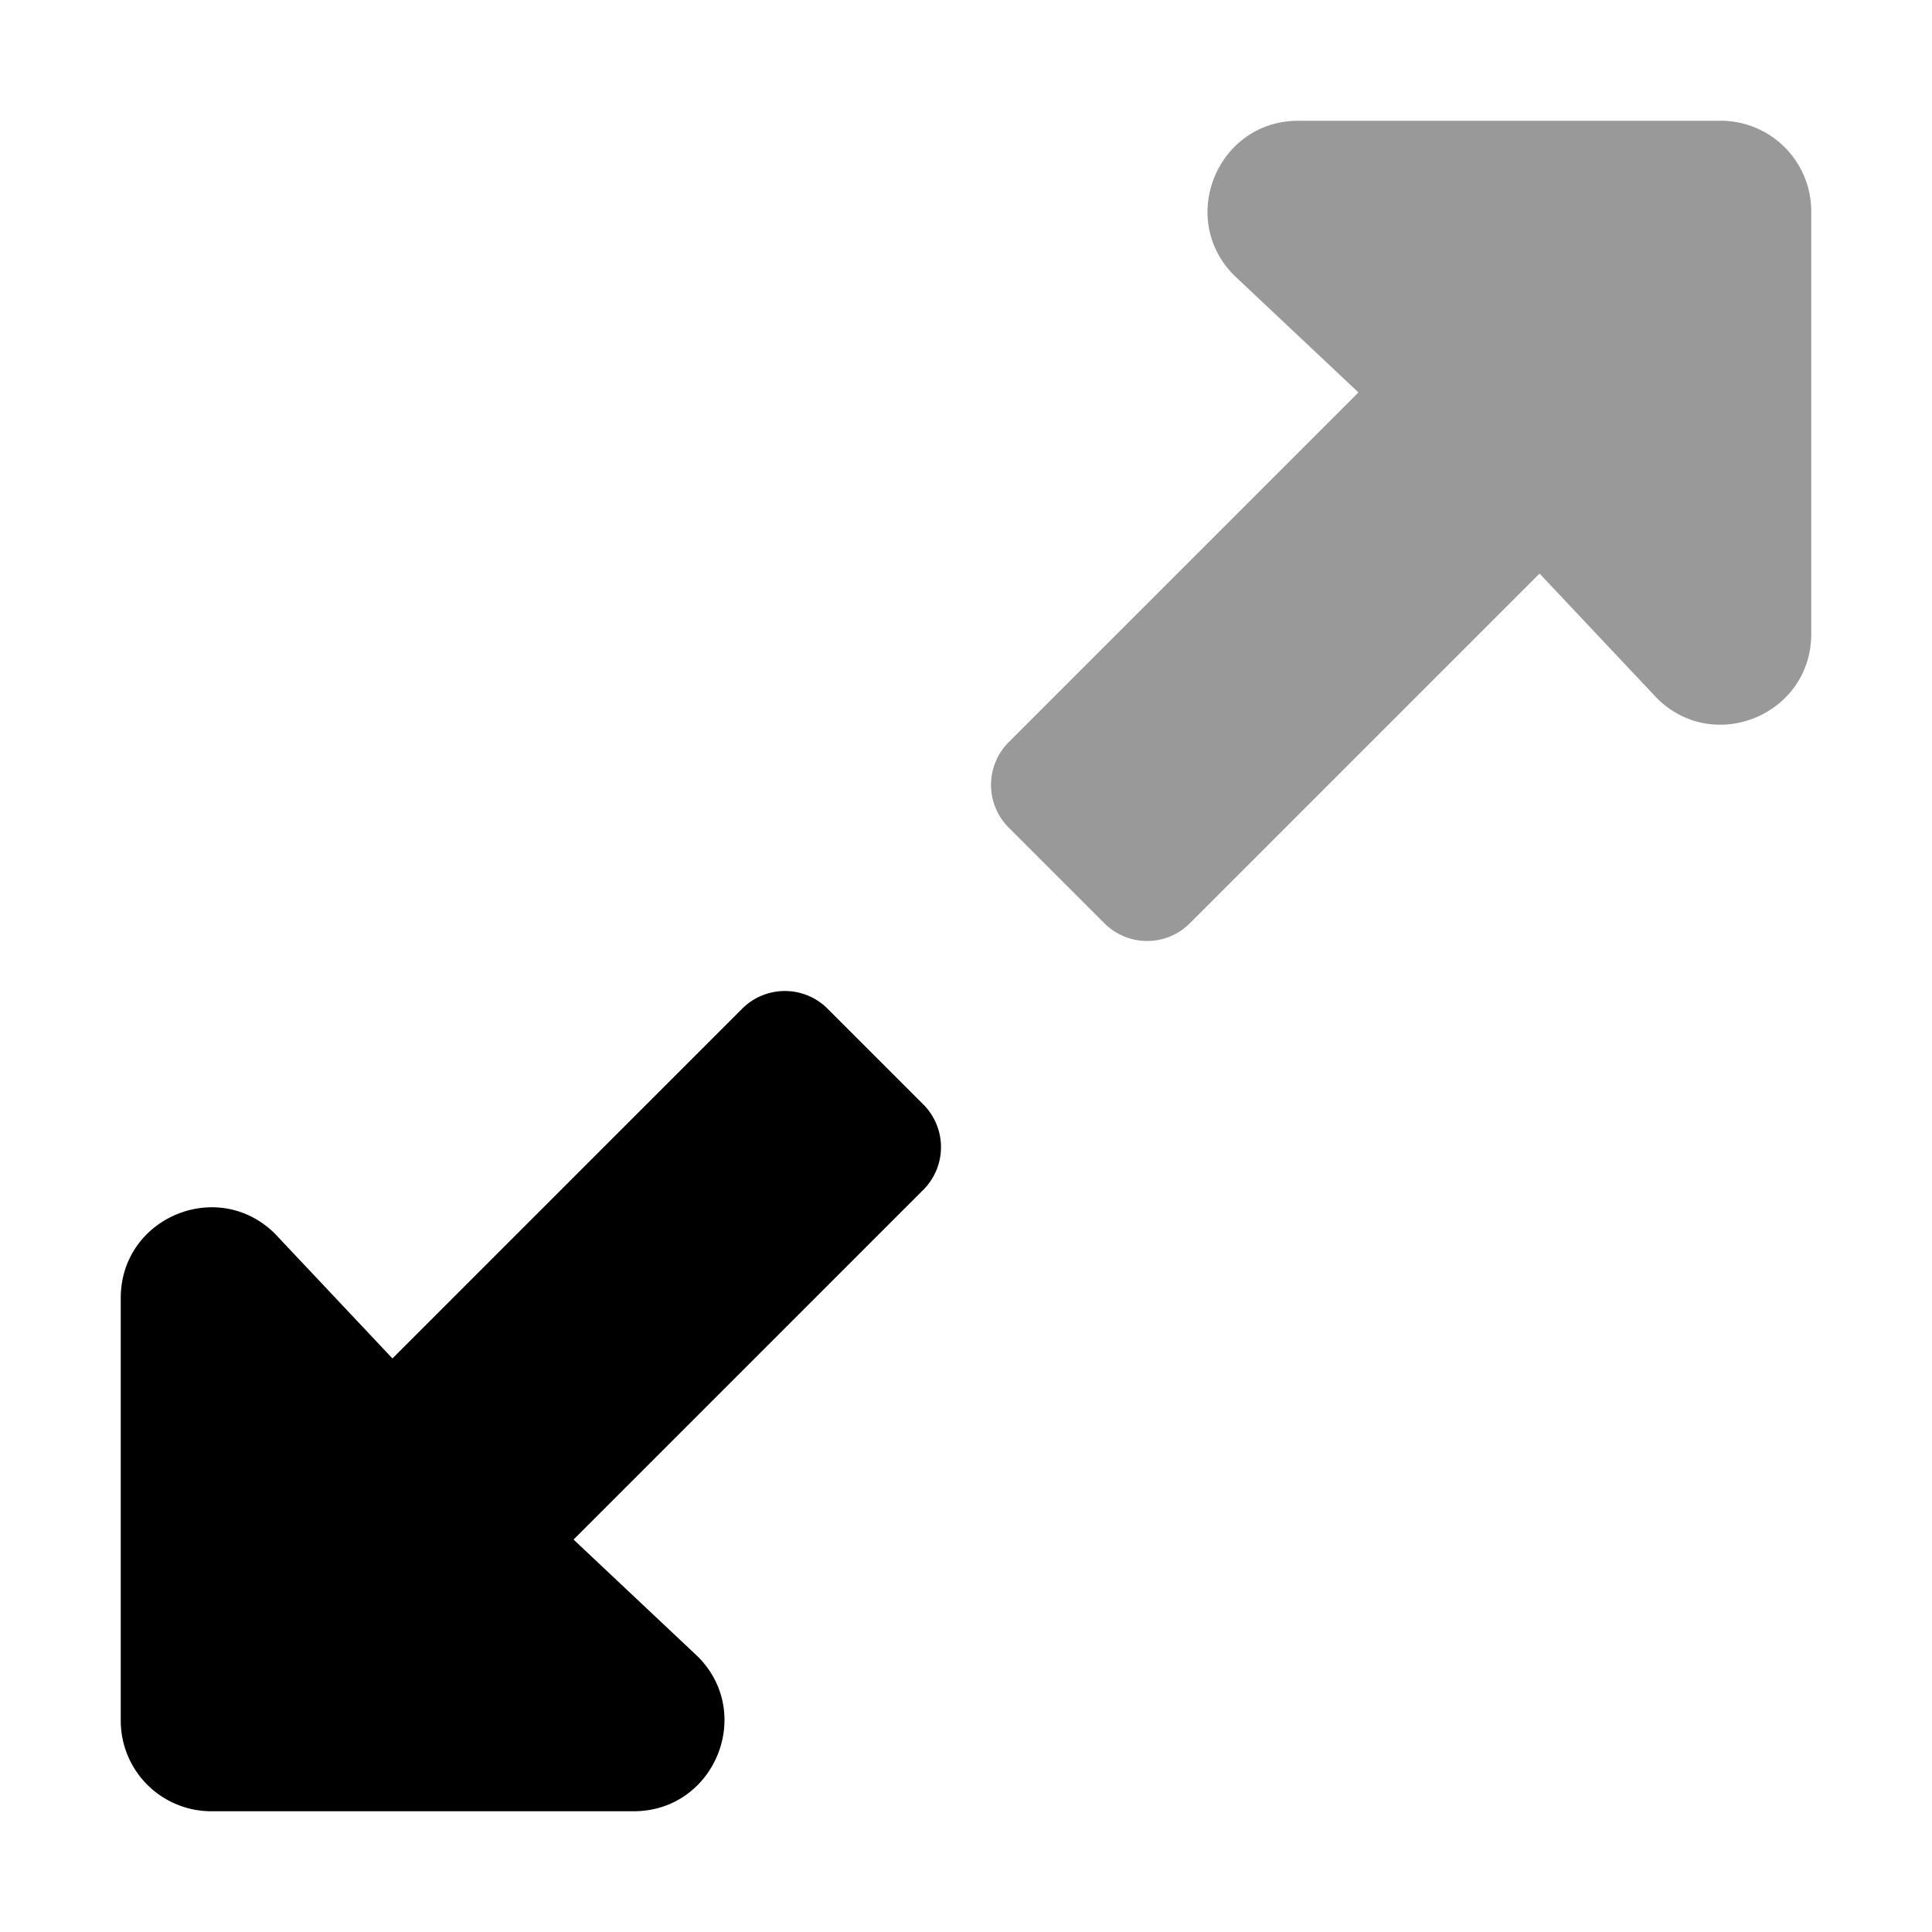 <svg xmlns="http://www.w3.org/2000/svg" width="16" height="16" viewBox="0 0 448 512"><!-- Font Awesome Pro 5.15.1 by @fontawesome - https://fontawesome.com License - https://fontawesome.com/license (Commercial License) --><defs><style>.fa-secondary{opacity:.4}</style></defs><path transform="rotate(180, 224, 256)" d="M0 456V344c0-21.38 25.8-32.09 40.92-17L72 360l92.69-92.69a16 16 0 0 1 22.62 0l25.38 25.38a16 16 0 0 1 0 22.62L120 408l32.92 31c15.12 15.12 4.41 41-17 41H24a24 24 0 0 1-24-24z" class="fa-secondary"/><path transform="rotate(180, 224, 256)" d="M235.31 196.69L328 104l-32.92-31c-15.12-15.12-4.41-41 17-41h112A24 24 0 0 1 448 56v112c0 21.38-25.8 32.09-40.92 17L376 152l-92.69 92.69a16 16 0 0 1-22.62 0l-25.38-25.38a16 16 0 0 1 0-22.62z" class="fa-primary"/></svg>